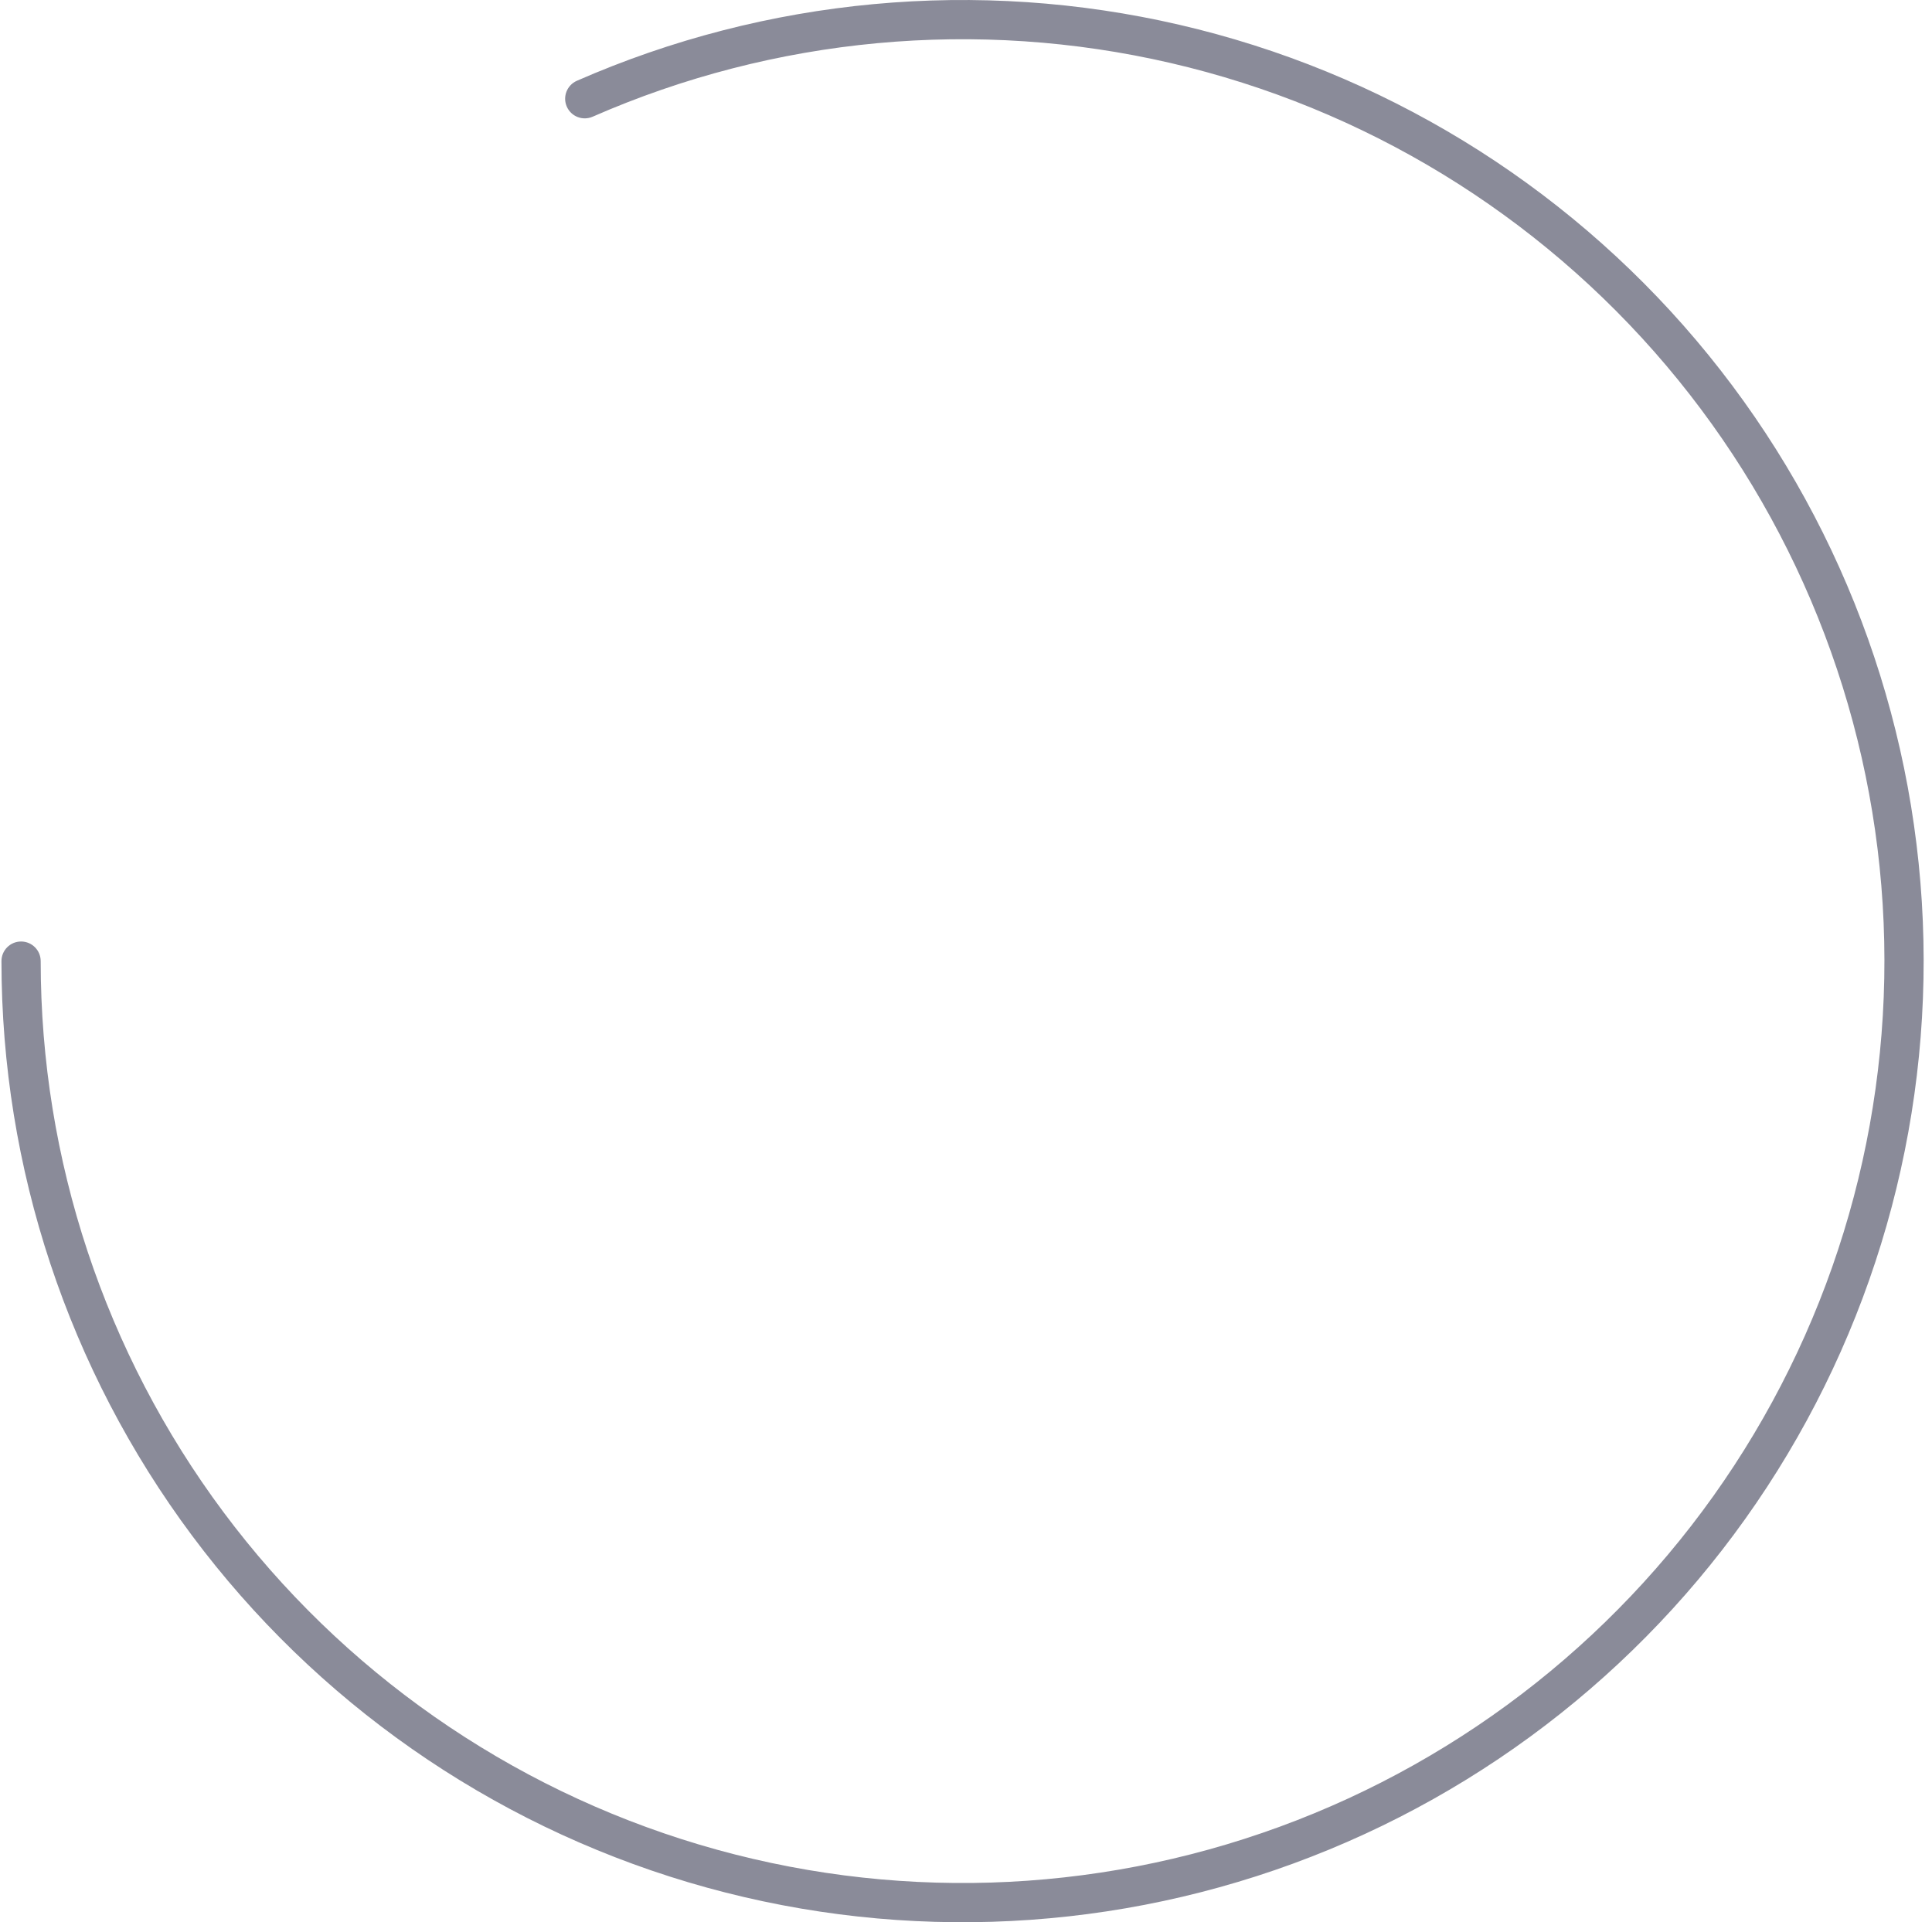 <svg width="197" height="196" viewBox="0 0 197 196" fill="none" xmlns="http://www.w3.org/2000/svg">
<path fill-rule="evenodd" clip-rule="evenodd" d="M119.373 6.427C99.648 1.856 78.975 3.775 60.429 11.9C59.417 12.344 58.238 11.883 57.794 10.871C57.351 9.859 57.812 8.68 58.824 8.236C78.159 -0.234 99.712 -2.235 120.276 2.531C140.84 7.297 159.316 18.576 172.953 34.688C186.59 50.801 194.66 70.886 195.962 91.955C197.265 113.024 191.729 133.95 180.179 151.62C168.63 169.289 151.684 182.756 131.863 190.018C112.042 197.28 90.406 197.948 70.175 191.923C49.945 185.897 32.2 173.5 19.583 156.577C6.965 139.654 0.149 119.109 0.149 98C0.149 96.895 1.045 96 2.149 96C3.254 96 4.149 96.895 4.149 98C4.149 118.248 10.687 137.954 22.789 154.186C34.892 170.419 51.912 182.31 71.317 188.089C90.722 193.869 111.475 193.228 130.487 186.263C149.498 179.297 165.753 166.379 176.831 149.431C187.909 132.483 193.219 112.411 191.97 92.202C190.721 71.993 182.98 52.727 169.9 37.272C156.819 21.817 139.098 10.999 119.373 6.427Z" fill="#8A8B99"/>
</svg>
